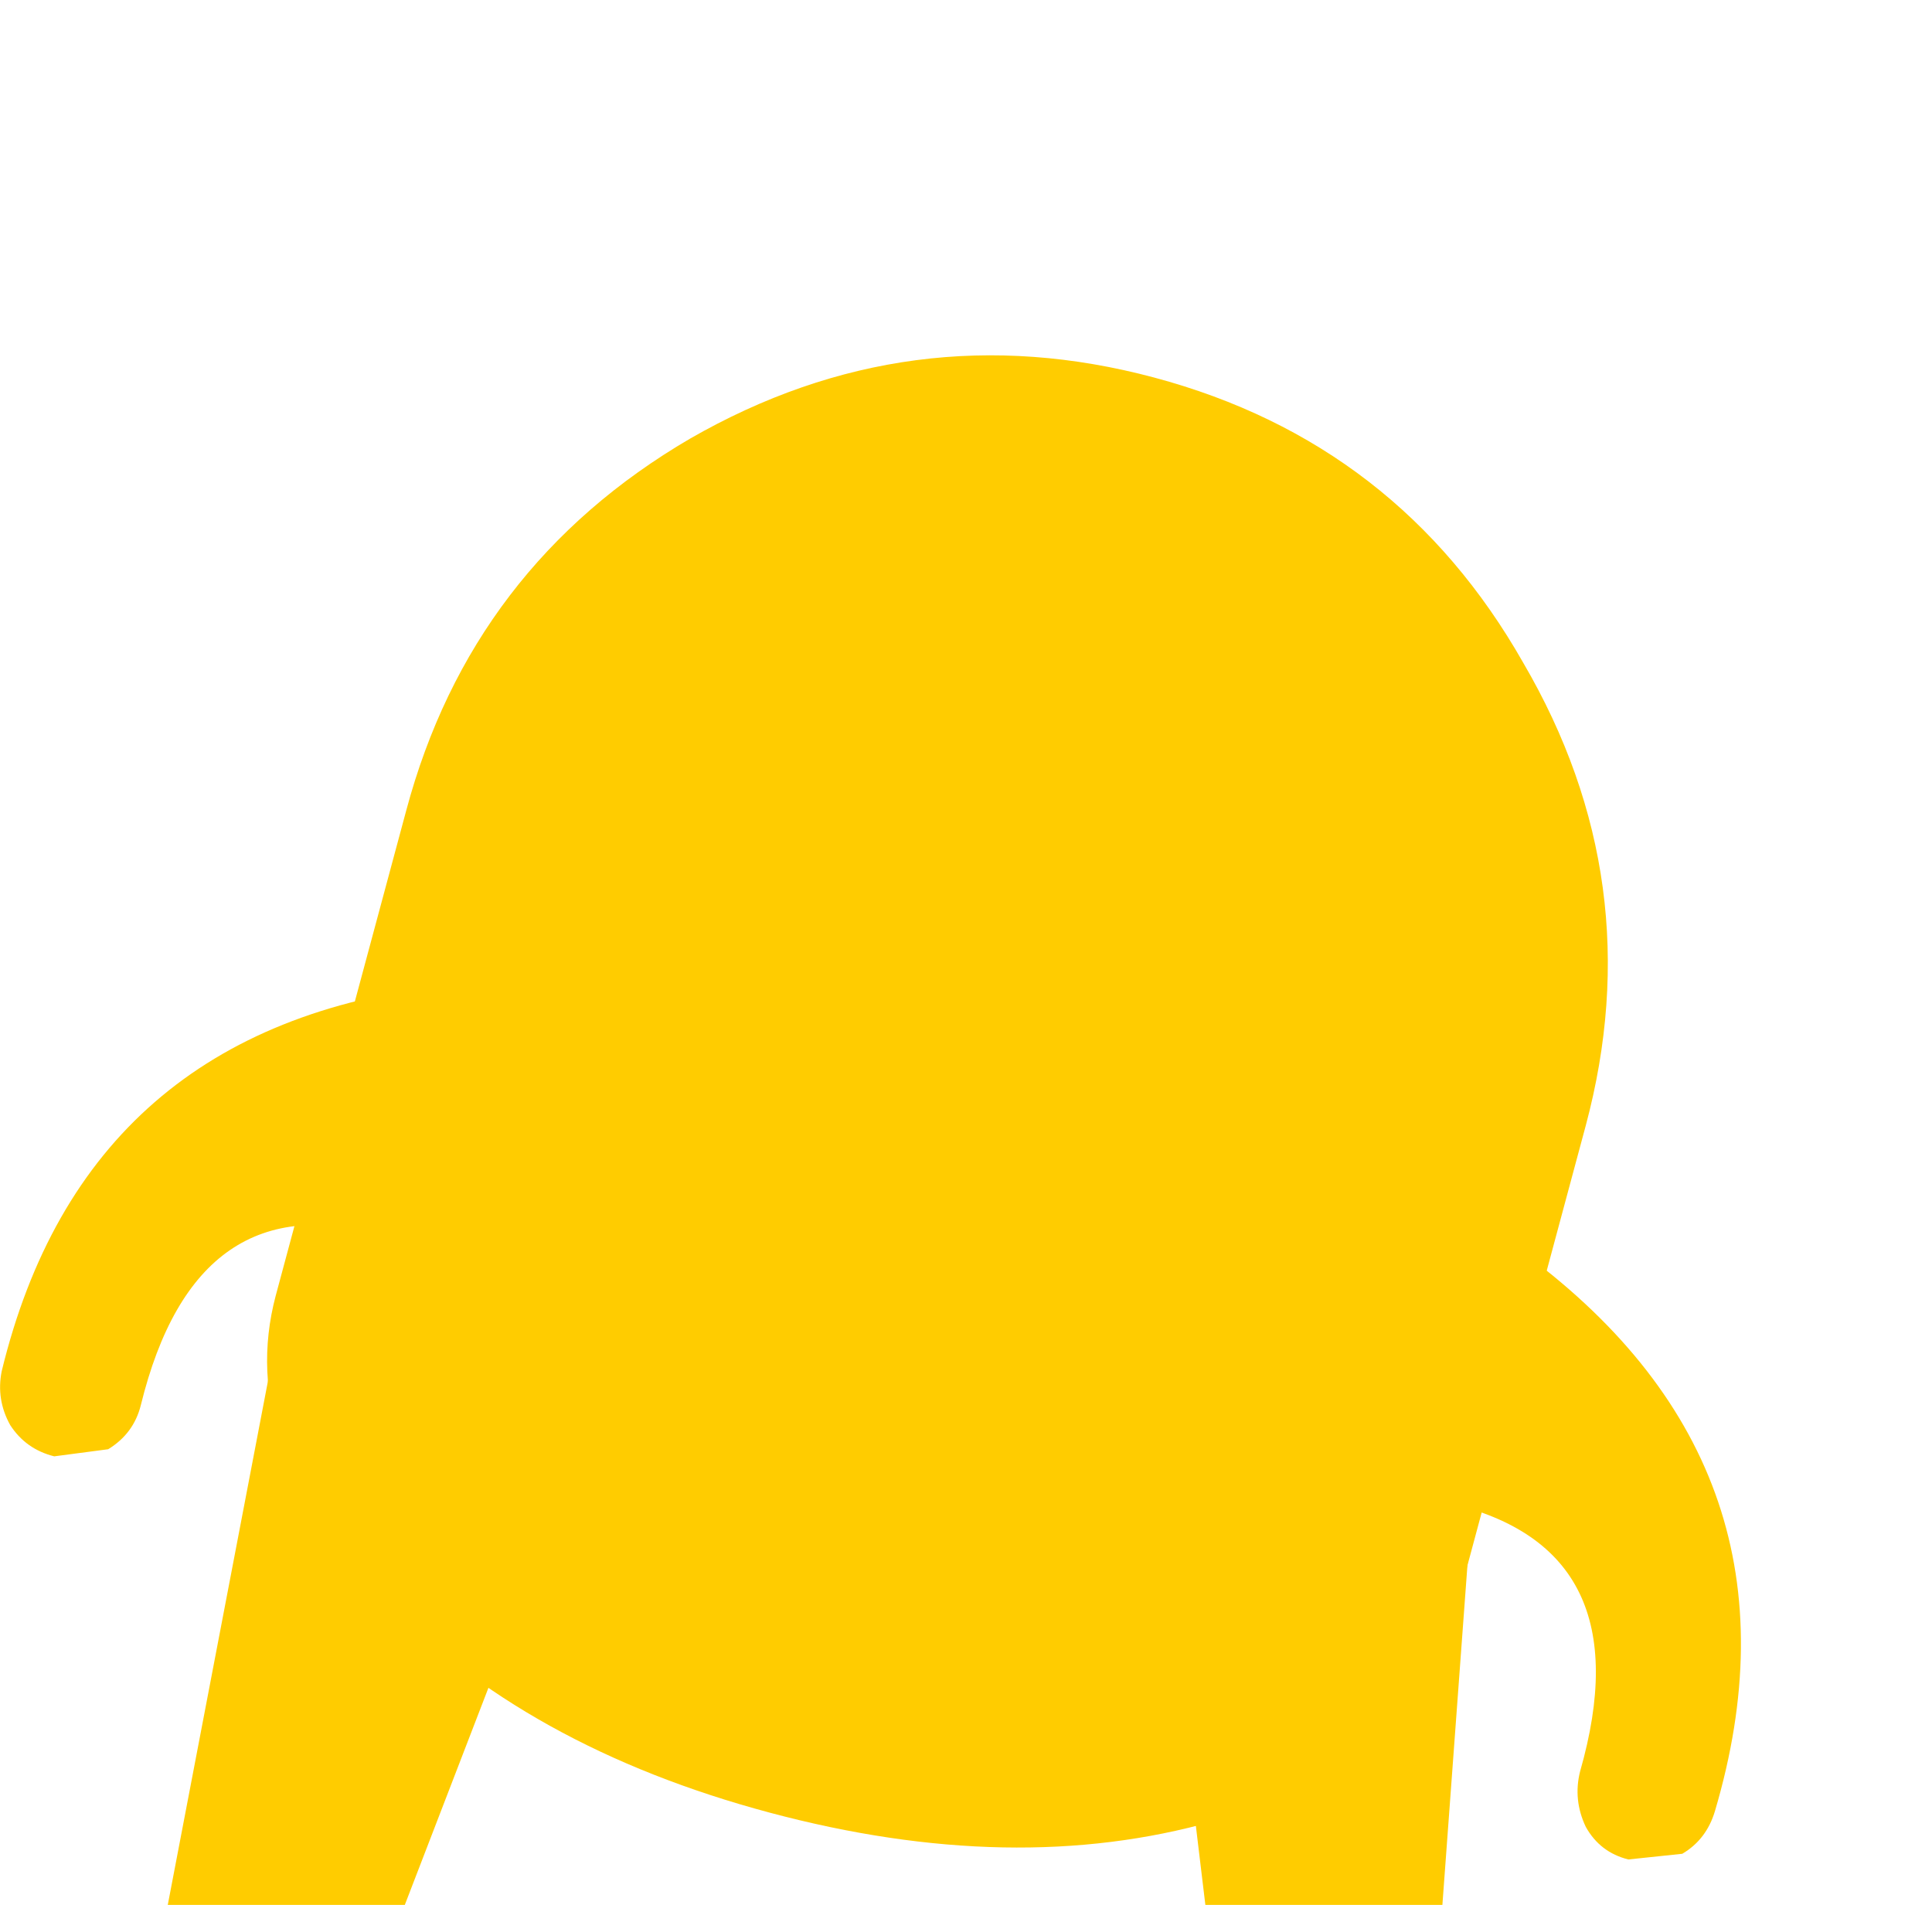 <?xml version="1.0" encoding="UTF-8" standalone="no"?>
<svg width="68.057" height="67.1" version="1.1" xmlns="http://www.w3.org/2000/svg"><path fill="#fc0" d="m41.56 44.1q1.85-2.15 4.55-2.1 2.8-.05 4.55 2.1 1.8 2 1.5 4.7l-1.35 18.3h-8.35l-2.2-18.3q-.2-2.7 1.3-4.7m-29.4 0q2.3-2.15 5.15-2.1 2.65-.05 3.95 2.1 1 2 .05 4.7l-7.05 18.3h-8.35l3.5-18.3q.45-2.7 2.75-4.7"/><path fill="#fc0" d="m9.71 45.65 4.6-17.1q2.3-8.6 10-13.1 7.75-4.45 16.35-2.15t13 10.05q4.5 7.7 2.2 16.3l-4.6 17.1q-1.4 5.3-8.5 7.4-7.05 2-15.65-.3t-13.7-7.6-3.7-10.6"/><path fill="#fc0" d="m13.61 43.55q-6.7-2-8.65 5.95-.25 1-1.15 1.55l-1.9.25q-1-.25-1.55-1.1-.5-.9-.3-1.9 2.95-12.15 15.65-13.6l.3-.05-2.4 8.9m37.45 9.4 2.4-8.9.3.15q10.2 7.6 6.65 19.6-.3 1-1.15 1.5l-1.9.2q-1-.25-1.5-1.15-.45-.95-.2-1.95 2.25-7.85-4.6-9.45"/></svg>
